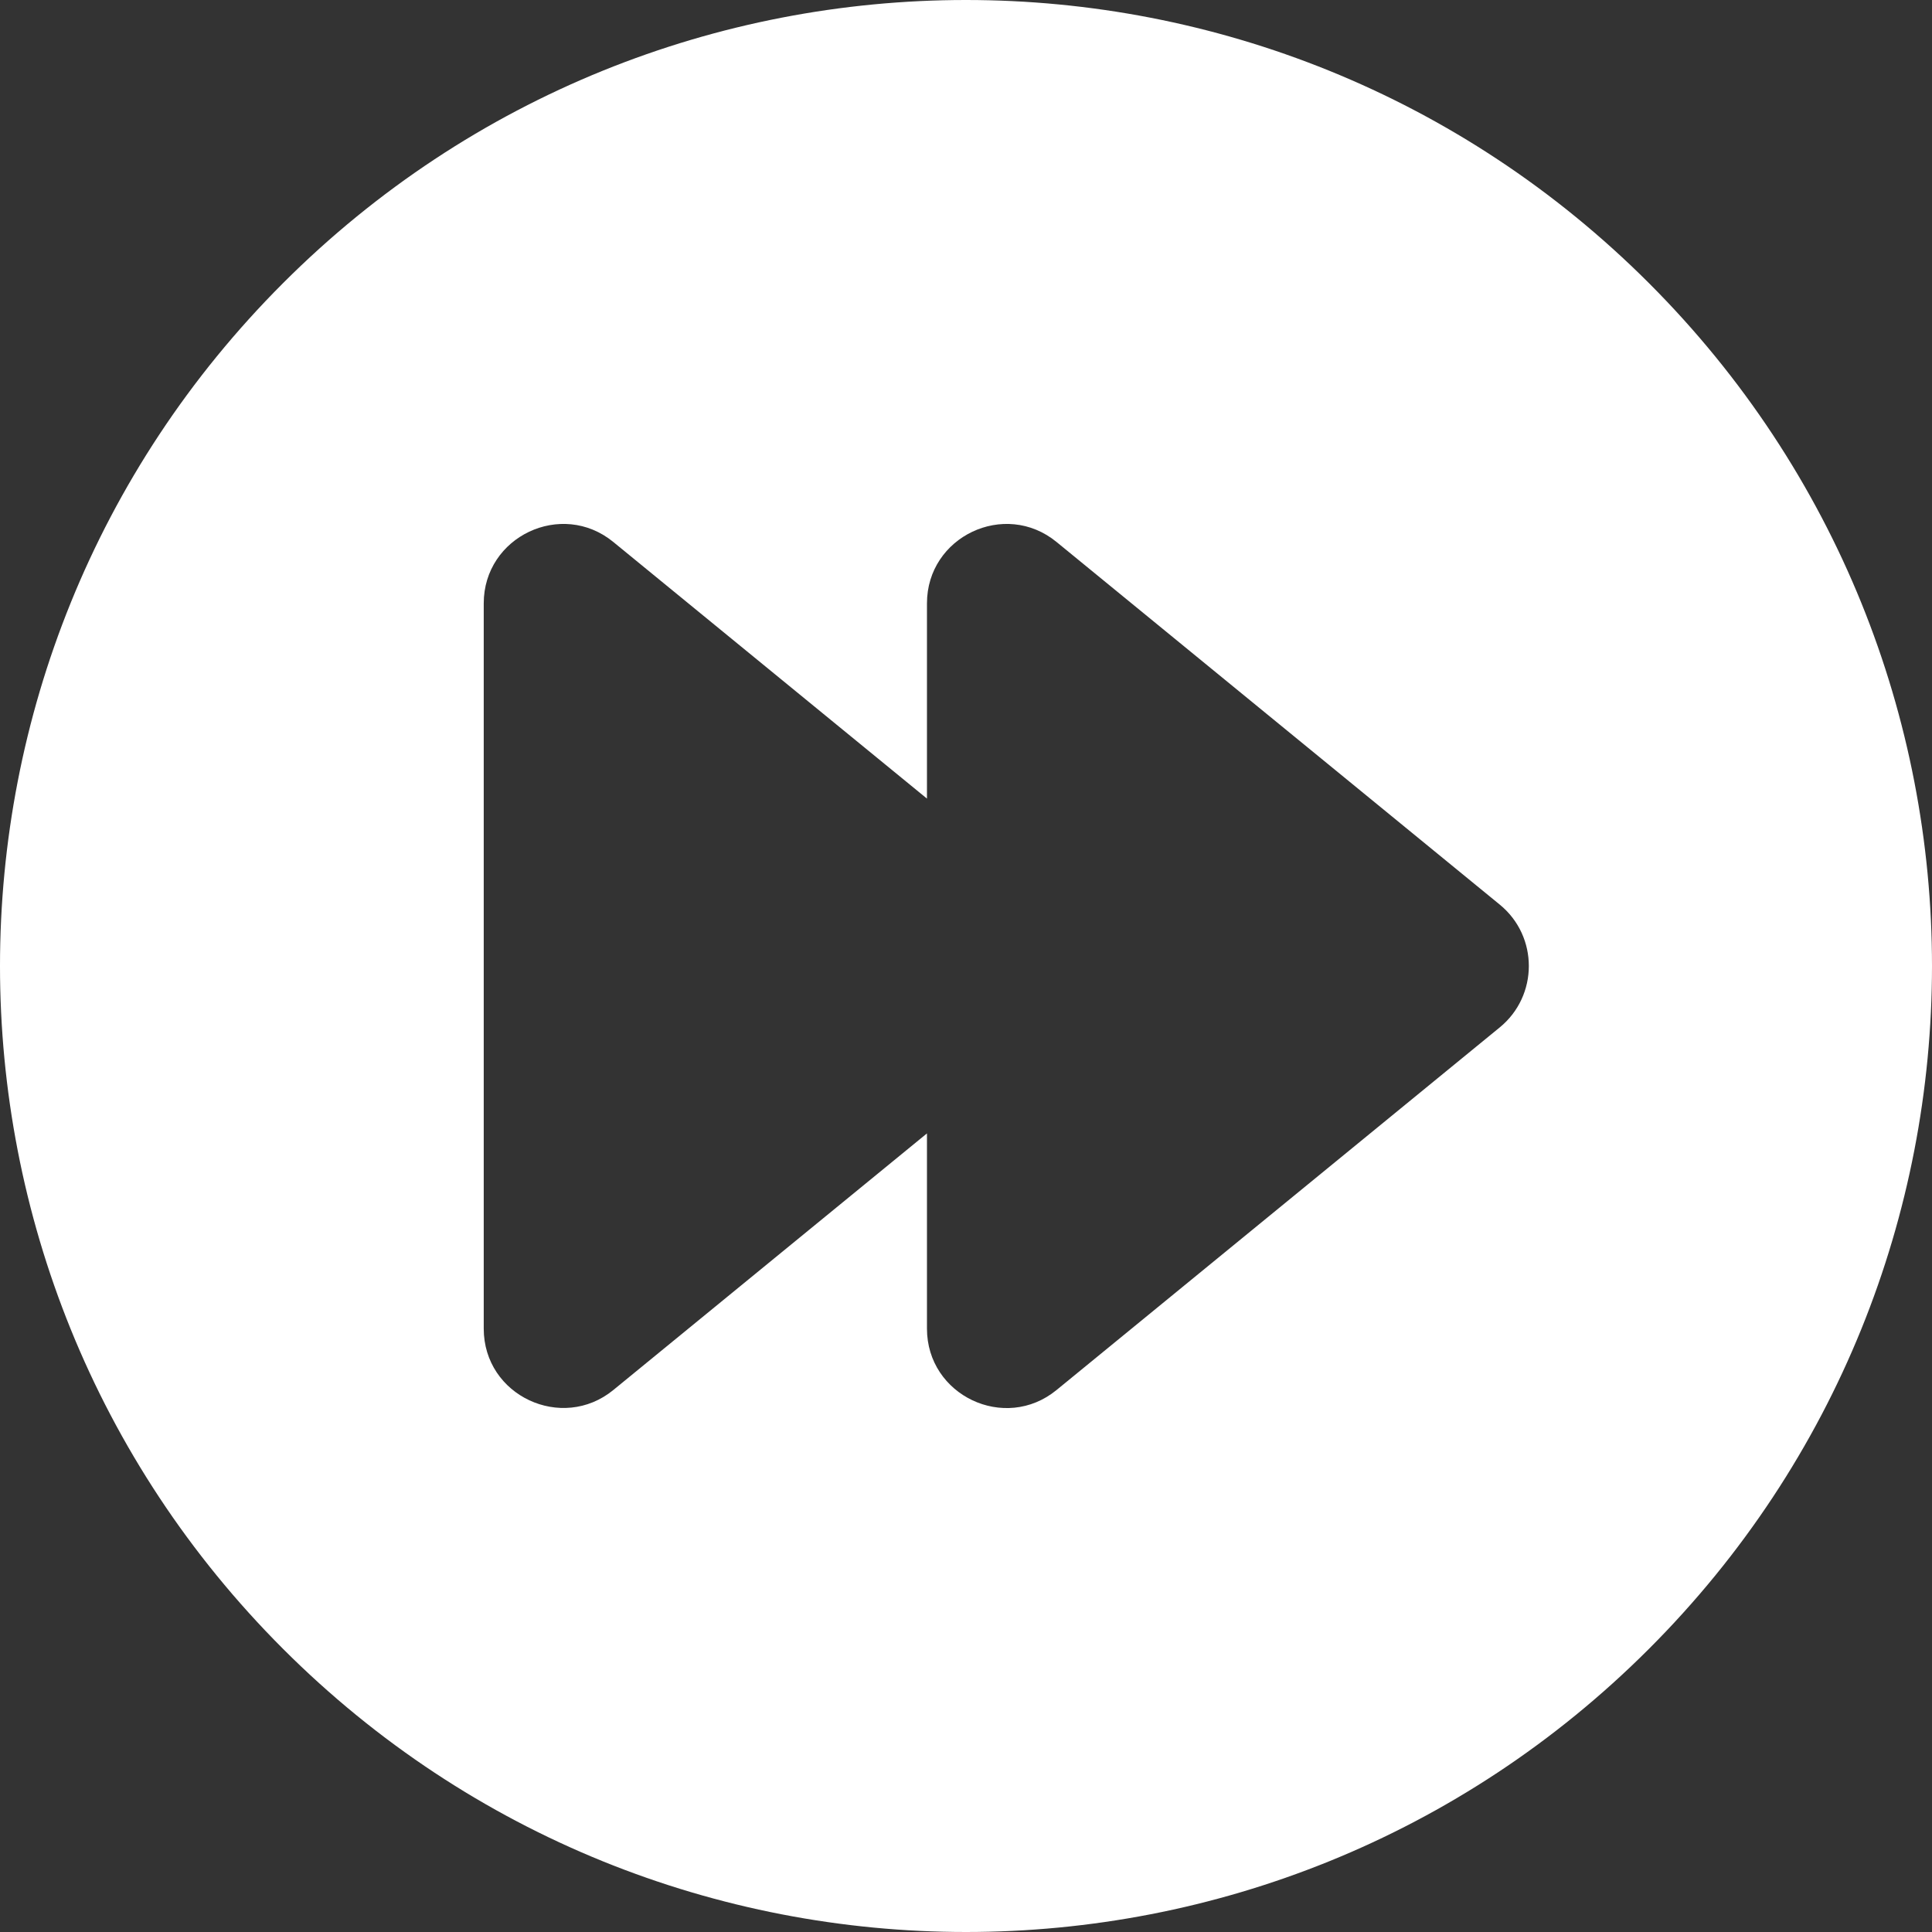 <?xml version="1.0"?>
<svg xmlns="http://www.w3.org/2000/svg" id="Layer_1" enable-background="new 0 0 511.448 511.448" height="512px" viewBox="0 0 511.448 511.448" width="512px" class=""><rect x="0" y="0" width="511.448" height="511.448" fill="#333333" stroke="none"/><g><path d="m436.507 74.941c-99.913-99.913-261.64-99.927-361.567 0-99.913 99.913-99.927 261.64 0 361.567 99.913 99.913 261.639 99.928 361.567 0 99.914-99.912 99.93-261.64 0-361.567zm-39.485 197.036-117.333 96c-13.695 11.208-34.298 1.419-34.298-16.253v-51.685l-83.036 67.938c-13.569 11.103-34.298 1.538-34.298-16.253v-192c0-17.682 20.607-27.456 34.298-16.253l83.036 67.938v-51.685c0-17.682 20.606-27.455 34.298-16.253l117.333 96c10.3 8.427 10.23 24.136 0 32.506z" data-original="#000000" class="active-path" data-old_color="#000000" fill="#FFFFFF"/></g> </svg>
